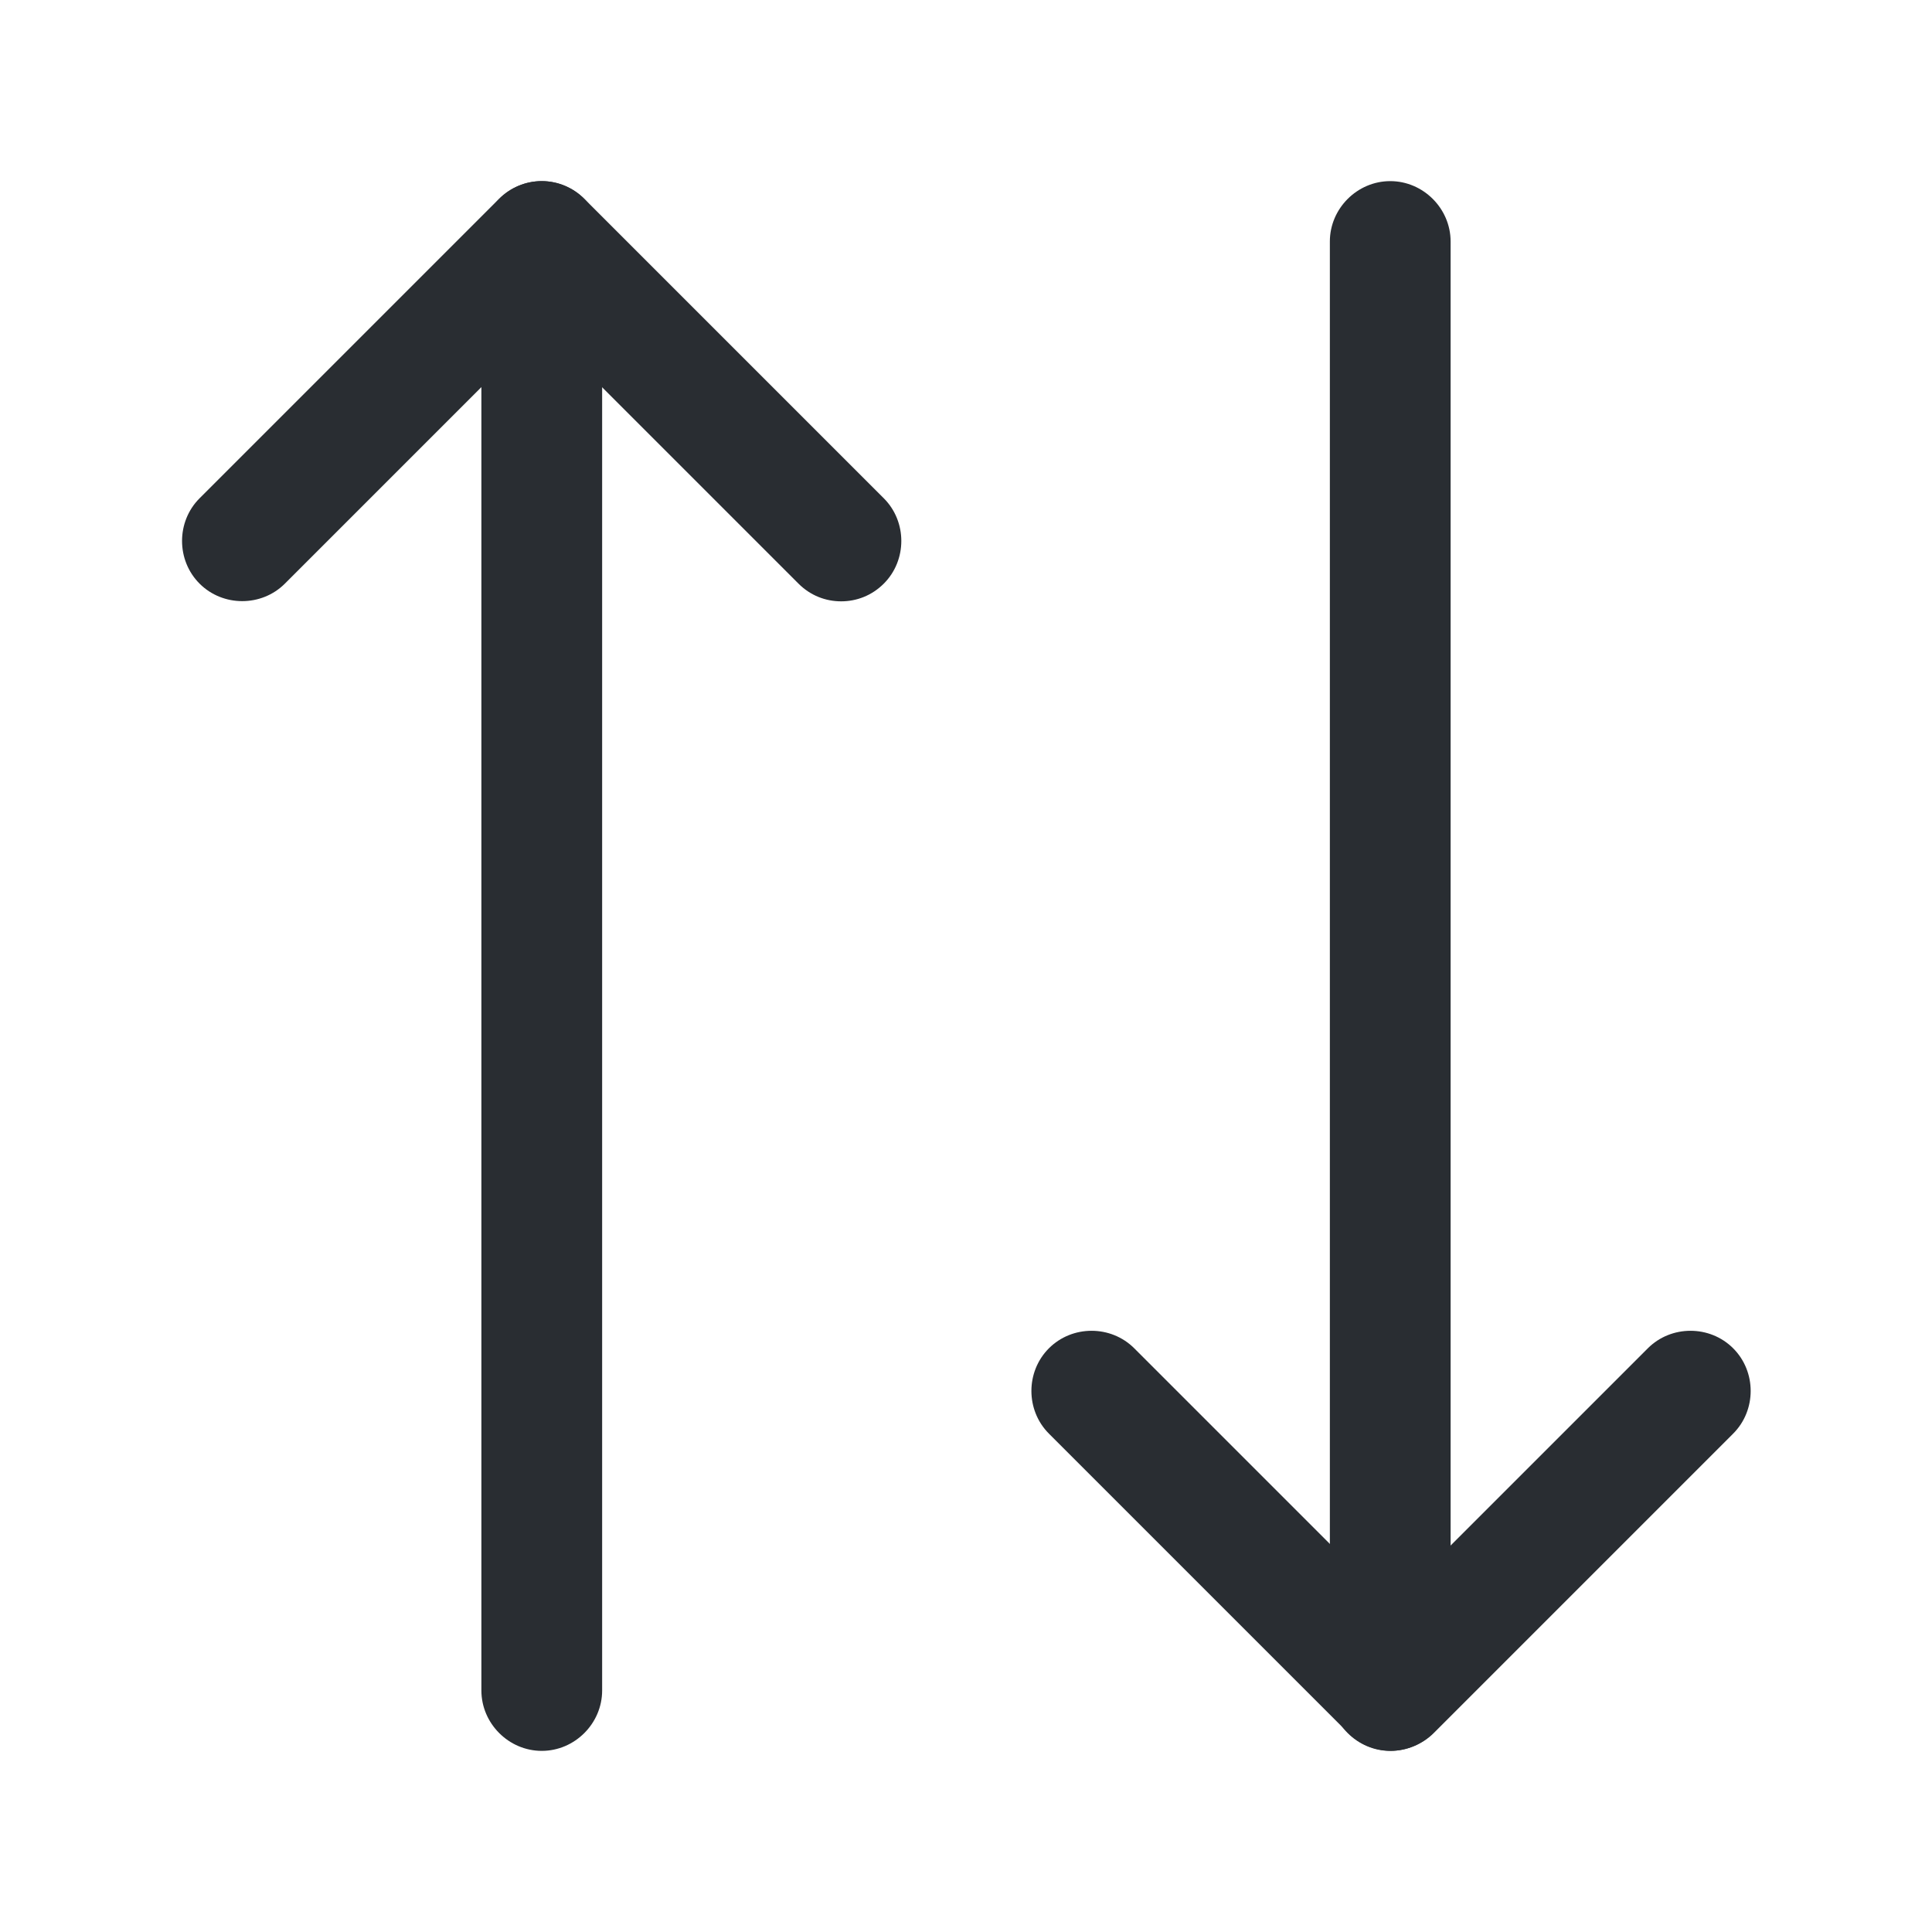 <svg width="24" height="24" viewBox="0 0 24 24" fill="none" xmlns="http://www.w3.org/2000/svg">
<path d="M10.449 7.47C10.259 7.47 10.069 7.4 9.919 7.25L6.729 4.06L3.539 7.25C3.249 7.54 2.769 7.54 2.479 7.25C2.189 6.96 2.189 6.48 2.479 6.19L6.199 2.47C6.339 2.33 6.529 2.25 6.729 2.25C6.929 2.25 7.119 2.33 7.259 2.47L10.979 6.19C11.269 6.48 11.269 6.96 10.979 7.25C10.829 7.4 10.639 7.47 10.449 7.47Z" fill="#292D32"/>
<path d="M6.73 21.75C6.32 21.75 5.98 21.41 5.98 21V3C5.98 2.59 6.32 2.25 6.73 2.25C7.14 2.25 7.48 2.59 7.48 3V21C7.48 21.41 7.14 21.75 6.73 21.75Z" fill="#292D32"/>
<path d="M17.28 21.749C17.08 21.749 16.89 21.669 16.75 21.529L13.03 17.809C12.74 17.519 12.74 17.039 13.03 16.749C13.32 16.459 13.8 16.459 14.09 16.749L17.28 19.939L20.47 16.749C20.76 16.459 21.24 16.459 21.53 16.749C21.82 17.039 21.82 17.519 21.53 17.809L17.81 21.529C17.67 21.669 17.47 21.749 17.28 21.749Z" fill="#292D32"/>
<path d="M17.27 21.75C16.86 21.75 16.52 21.41 16.52 21V3C16.52 2.59 16.86 2.25 17.27 2.25C17.68 2.25 18.02 2.59 18.02 3V21C18.02 21.41 17.689 21.75 17.27 21.75Z" fill="#292D32"/>
</svg>
